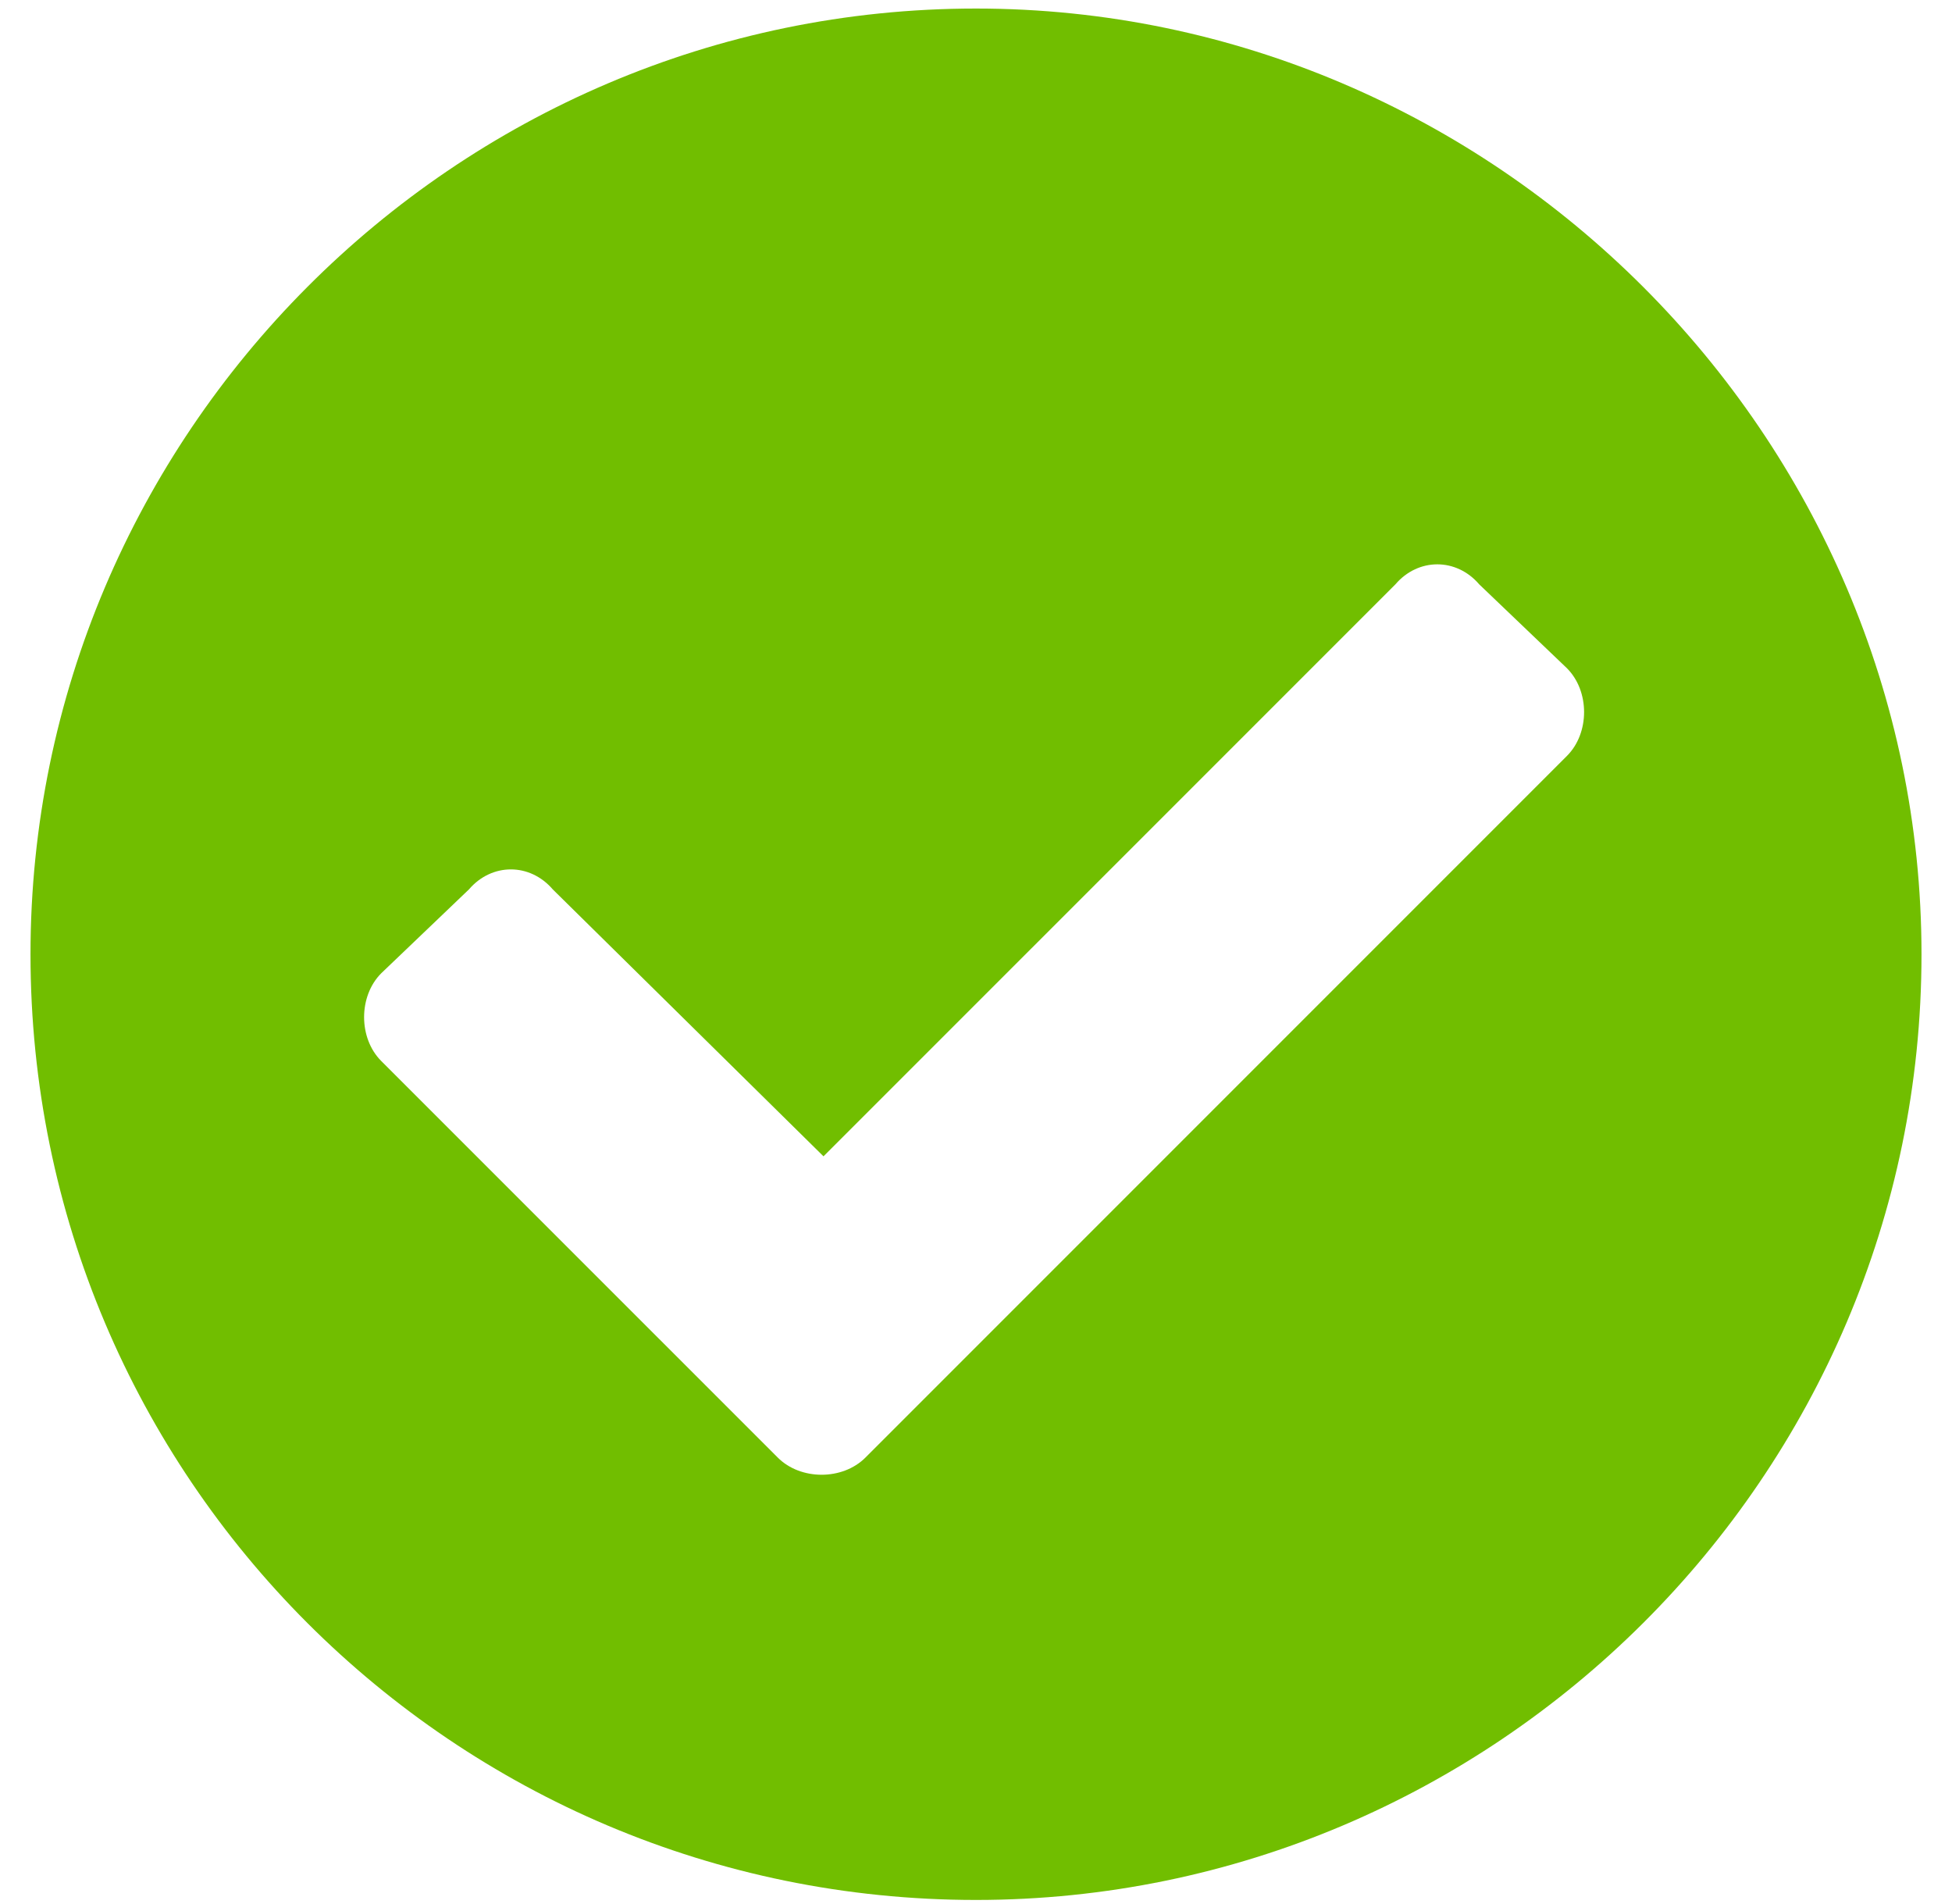 <svg width="40" height="39" viewBox="0 0 40 39" fill="none" xmlns="http://www.w3.org/2000/svg">
<path d="M39.375 19.55C39.375 30.253 30.625 38.925 20 38.925C9.297 38.925 0.625 30.253 0.625 19.55C0.625 8.925 9.297 0.175 20 0.175C30.625 0.175 39.375 8.925 39.375 19.55ZM17.734 29.862L32.109 15.487C32.578 15.019 32.578 14.159 32.109 13.69L30.312 11.972C29.844 11.425 29.062 11.425 28.594 11.972L16.875 23.69L11.328 18.222C10.859 17.675 10.078 17.675 9.609 18.222L7.812 19.94C7.344 20.409 7.344 21.269 7.812 21.737L15.938 29.862C16.406 30.331 17.266 30.331 17.734 29.862Z" fill="#71BE00"/>
</svg>
